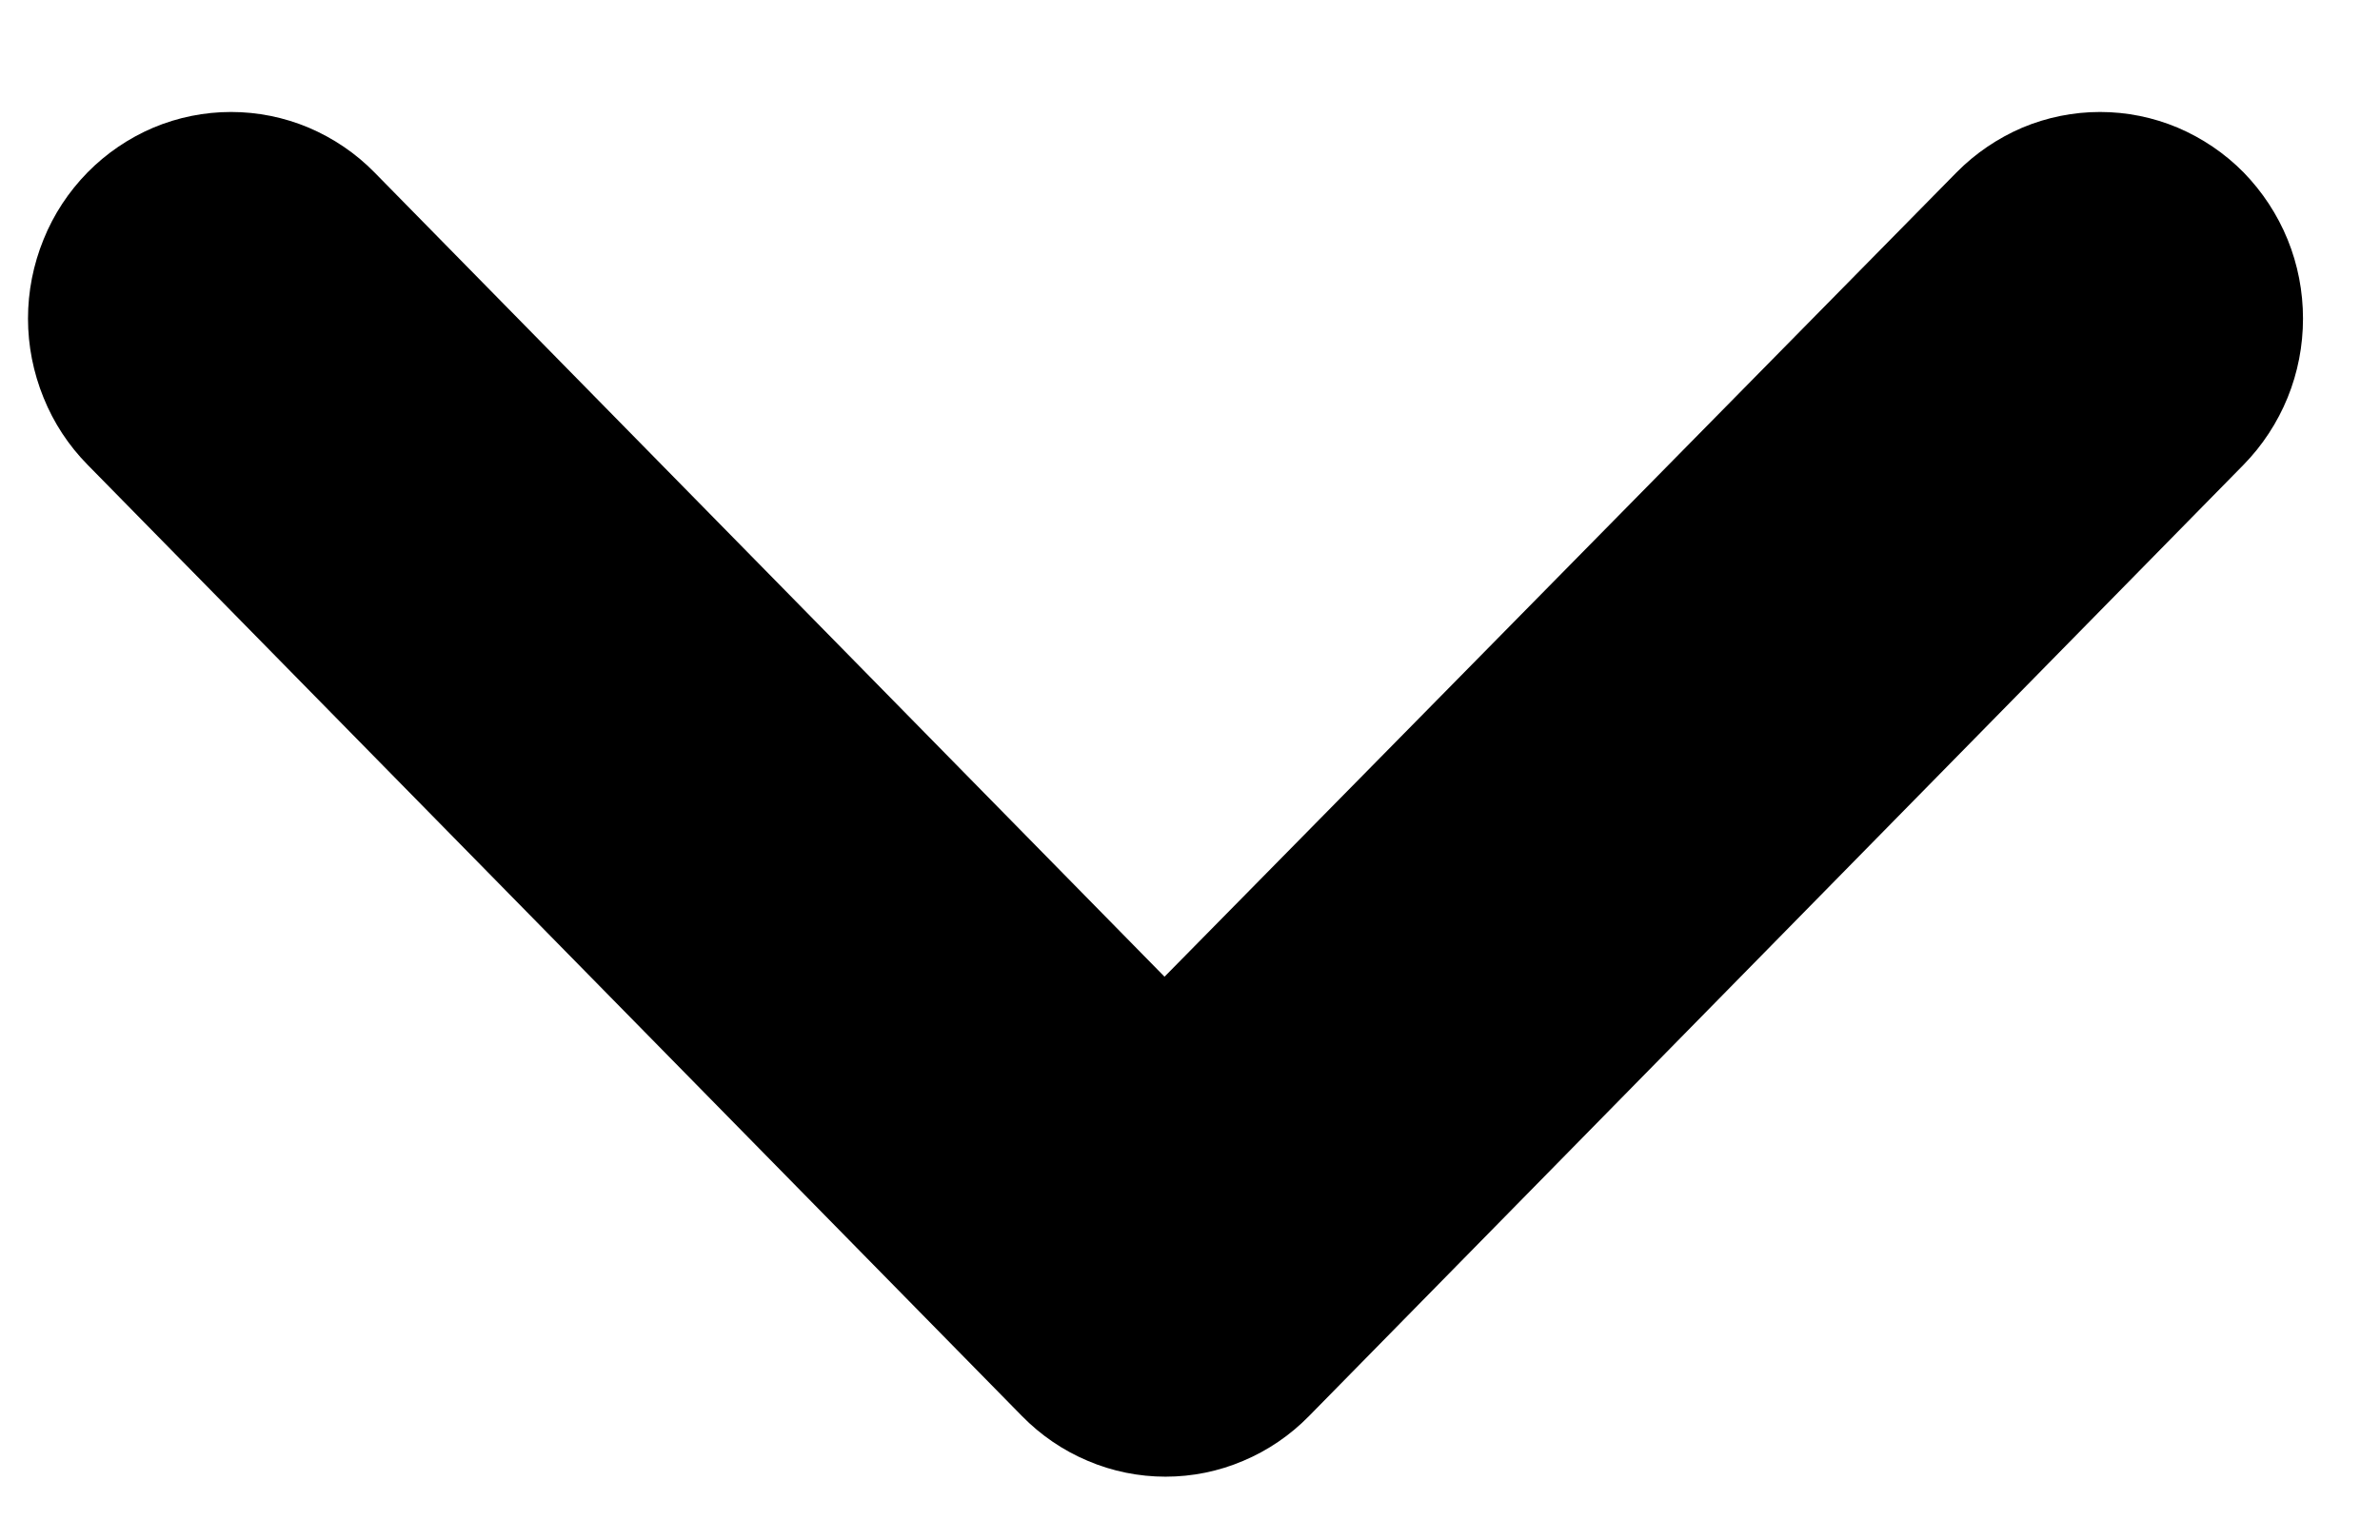 <svg width="17" height="11" viewBox="0 0 17 11" fill="none" xmlns="http://www.w3.org/2000/svg">
<path d="M9.35 10.117L16.026 3.32C16.16 3.183 16.267 3.02 16.34 2.841C16.413 2.662 16.45 2.47 16.45 2.276C16.45 2.082 16.413 1.89 16.34 1.711C16.267 1.532 16.16 1.37 16.026 1.232C15.891 1.095 15.731 0.987 15.555 0.912C15.379 0.838 15.191 0.8 15 0.8C14.81 0.8 14.621 0.838 14.445 0.912C14.27 0.987 14.11 1.095 13.975 1.232L8.318 6.978L2.675 1.232C2.541 1.095 2.381 0.987 2.205 0.912C2.029 0.838 1.841 0.8 1.65 0.8C1.46 0.8 1.271 0.838 1.095 0.912C0.919 0.987 0.76 1.095 0.625 1.232C0.49 1.37 0.383 1.532 0.311 1.711C0.238 1.89 0.2 2.082 0.2 2.276C0.2 2.47 0.238 2.662 0.311 2.841C0.383 3.02 0.49 3.183 0.625 3.32L7.3 10.117C7.434 10.254 7.594 10.363 7.77 10.437C7.946 10.512 8.135 10.55 8.325 10.55C8.516 10.55 8.704 10.512 8.88 10.437C9.056 10.363 9.216 10.254 9.35 10.117Z" fill="black"/>
</svg>

